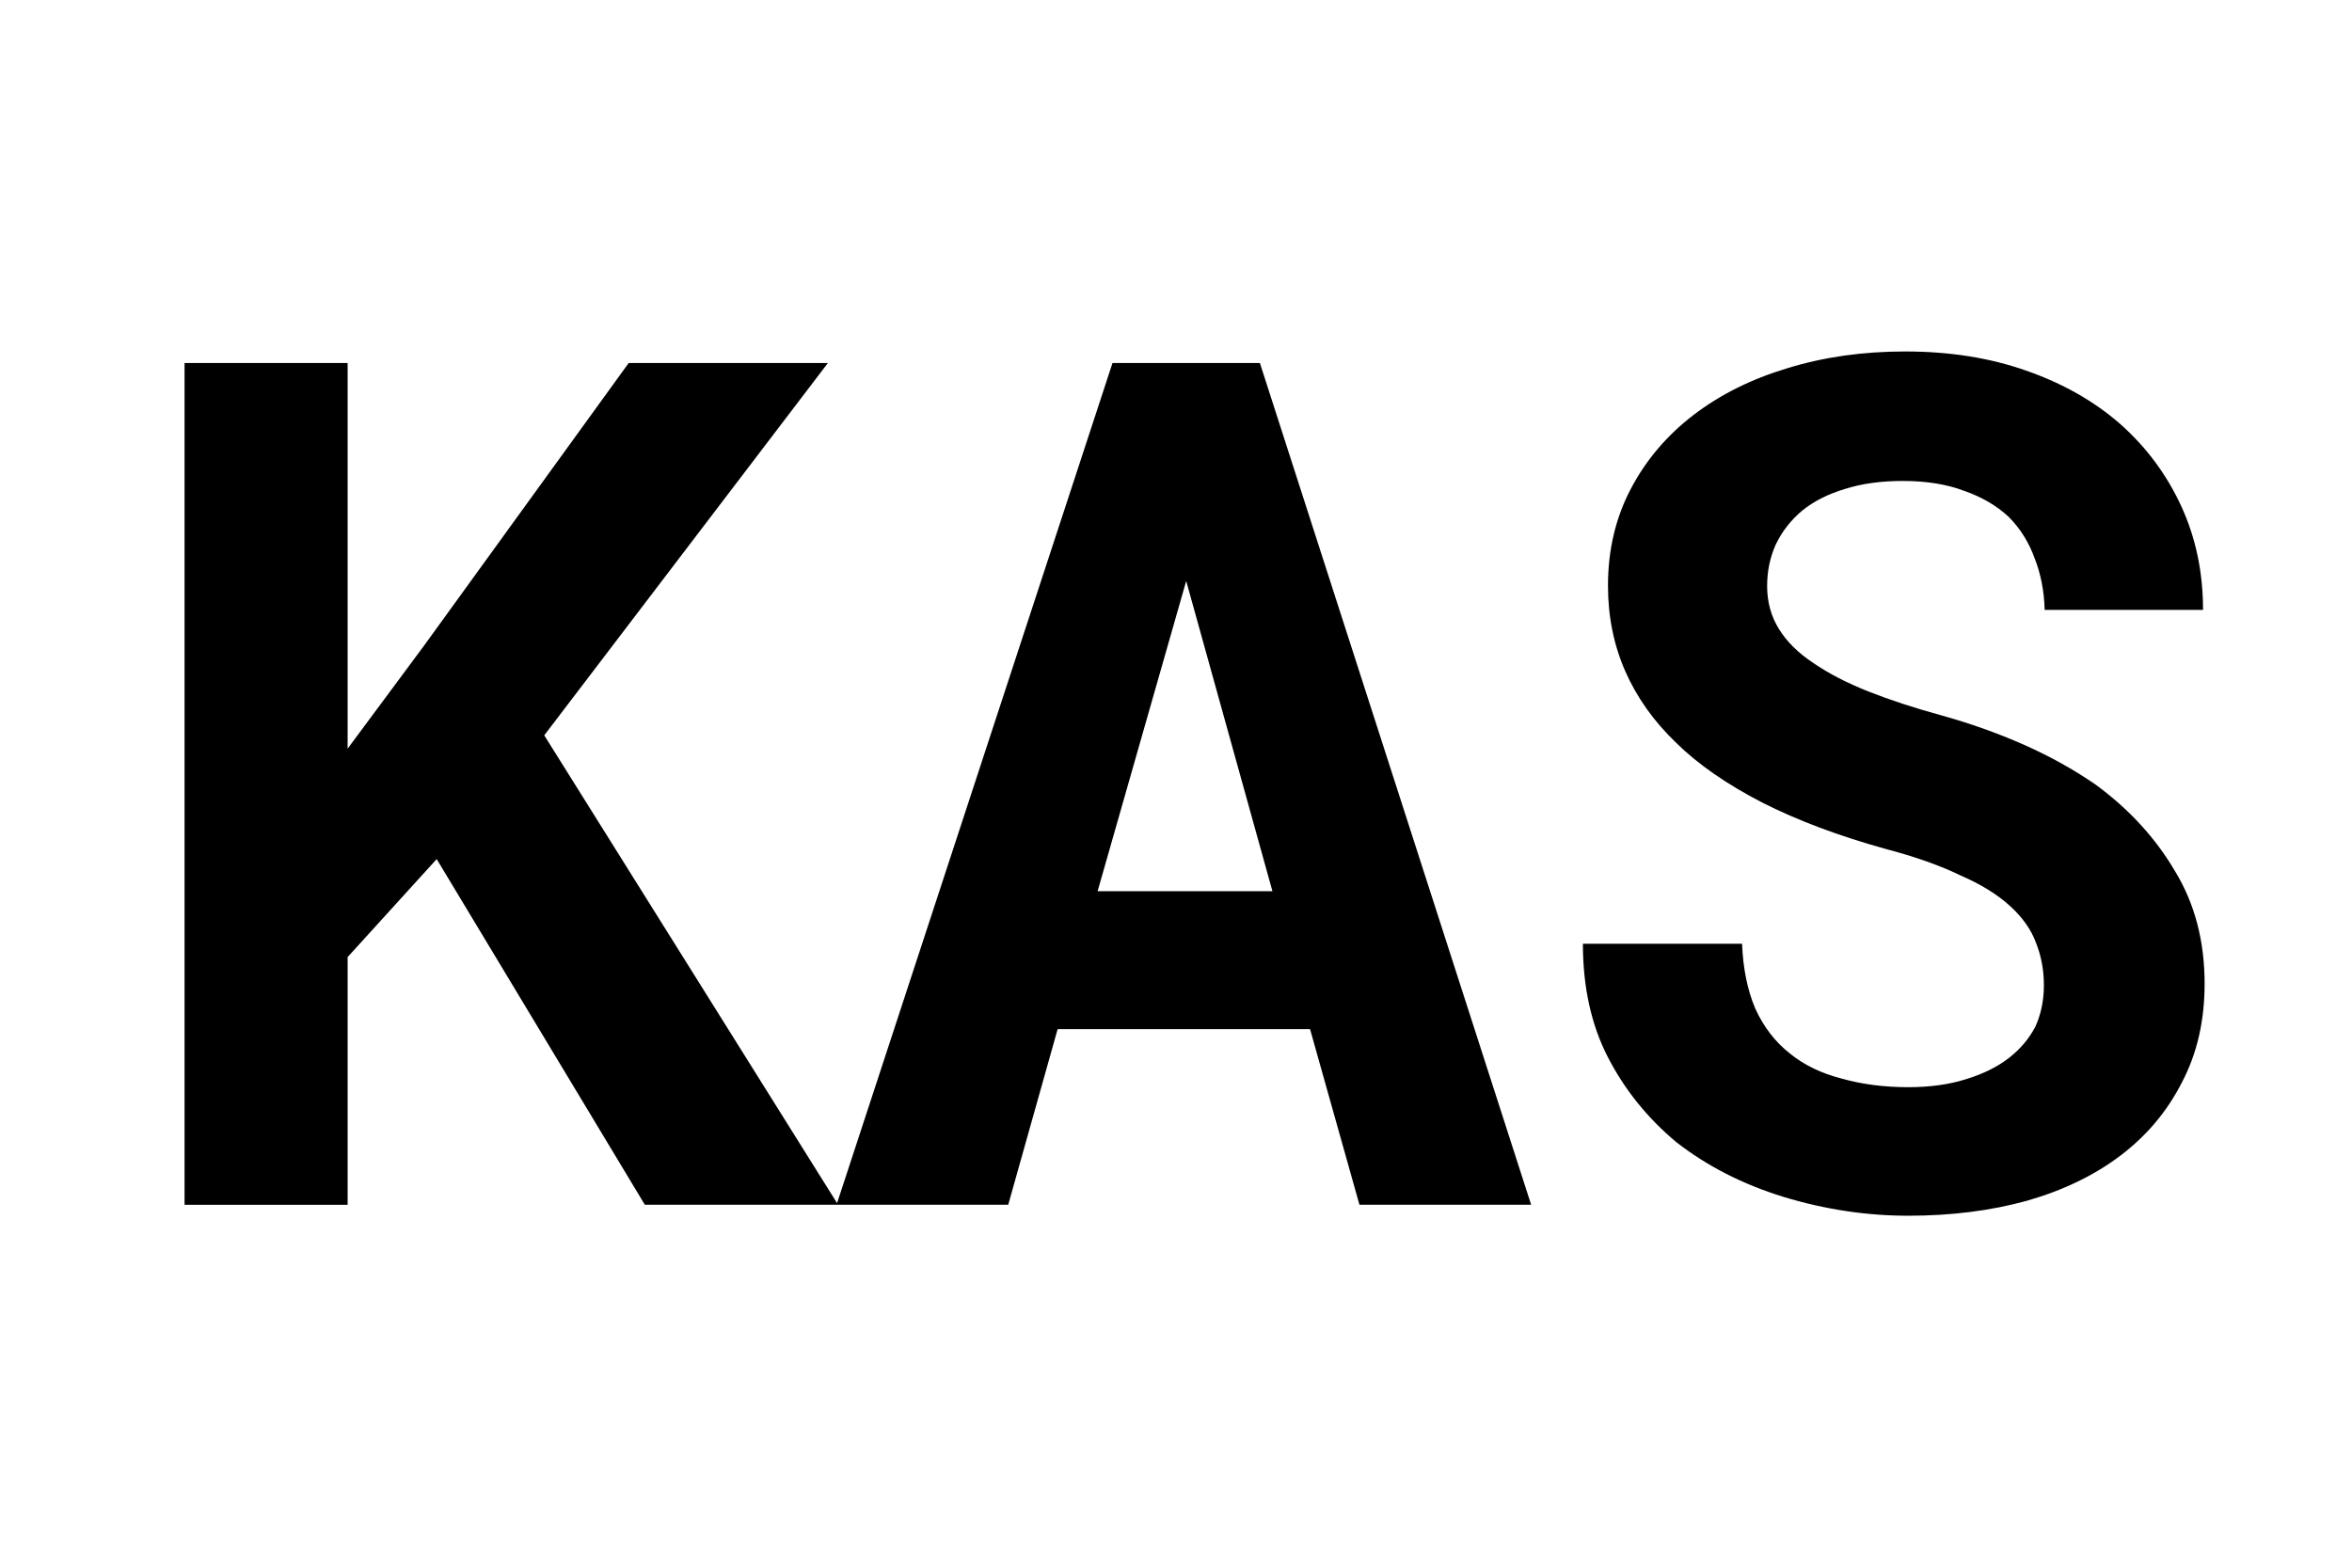 <?xml version="1.0"?>
<svg width="30" height="20" xmlns="http://www.w3.org/2000/svg"><path d="M0 0h30v20H0z" fill="#fff"/><path transform="scale(.1)" d="m55.7 109.6 26.55 44.1h24.65l-37.48-59.89 36.18-47.5h-25.41l-26.11 36.07-9.74 13.13v-49.2h-20.8v107.39h20.8v-31.6zm111.4 21.7 6.3 22.4h21.9l-34.6-107.39h-18.8l-35.2 107.39h21.9l6.3-22.4zm-27.1-17.6 11.3-39.58 11 39.58zm120.7 12q0 2.9-1.1 5.3-1.2 2.3-3.4 4t-5.5 2.7q-3.2 1-7.3 1-4.6 0-8.5-1.1-3.9-1-6.6-3.2-2.8-2.2-4.4-5.7-1.5-3.5-1.7-8.3h-20.3q0 8.3 3.2 14.5t8.7 10.8q5.9 4.6 13.7 7 7.9 2.4 15.9 2.4 8.2 0 15.1-1.9 7-2 12-5.8t7.8-9.3q2.9-5.5 2.9-12.6 0-8.2-3.8-14.4-3.7-6.3-10.1-11-4.2-2.9-9.2-5.11t-10.6-3.76q-5.1-1.4-9.2-3.02-4.1-1.63-7-3.62-2.9-1.92-4.4-4.35t-1.5-5.46q0-2.87 1.1-5.31 1.2-2.51 3.4-4.35 2.2-1.77 5.4-2.73 3.2-1.03 7.4-1.03 4.5 0 7.8 1.25 3.4 1.18 5.7 3.32 2.2 2.21 3.3 5.24 1.2 3.02 1.3 6.64h20.2q0-7.23-2.8-13.28t-7.8-10.47q-5-4.36-12-6.79-6.9-2.43-15.4-2.43-8.1 0-15 2.13-6.9 2.07-12 5.98t-8 9.44-2.9 12.32q0 5.9 2.2 10.91 2.2 5.02 6.5 9.15 4.2 4.13 11 7.63 6.7 3.4 15.7 5.9 5.7 1.5 9.6 3.4 3.9 1.7 6.3 3.9t3.3 4.7q1 2.5 1 5.4z"/></svg>
